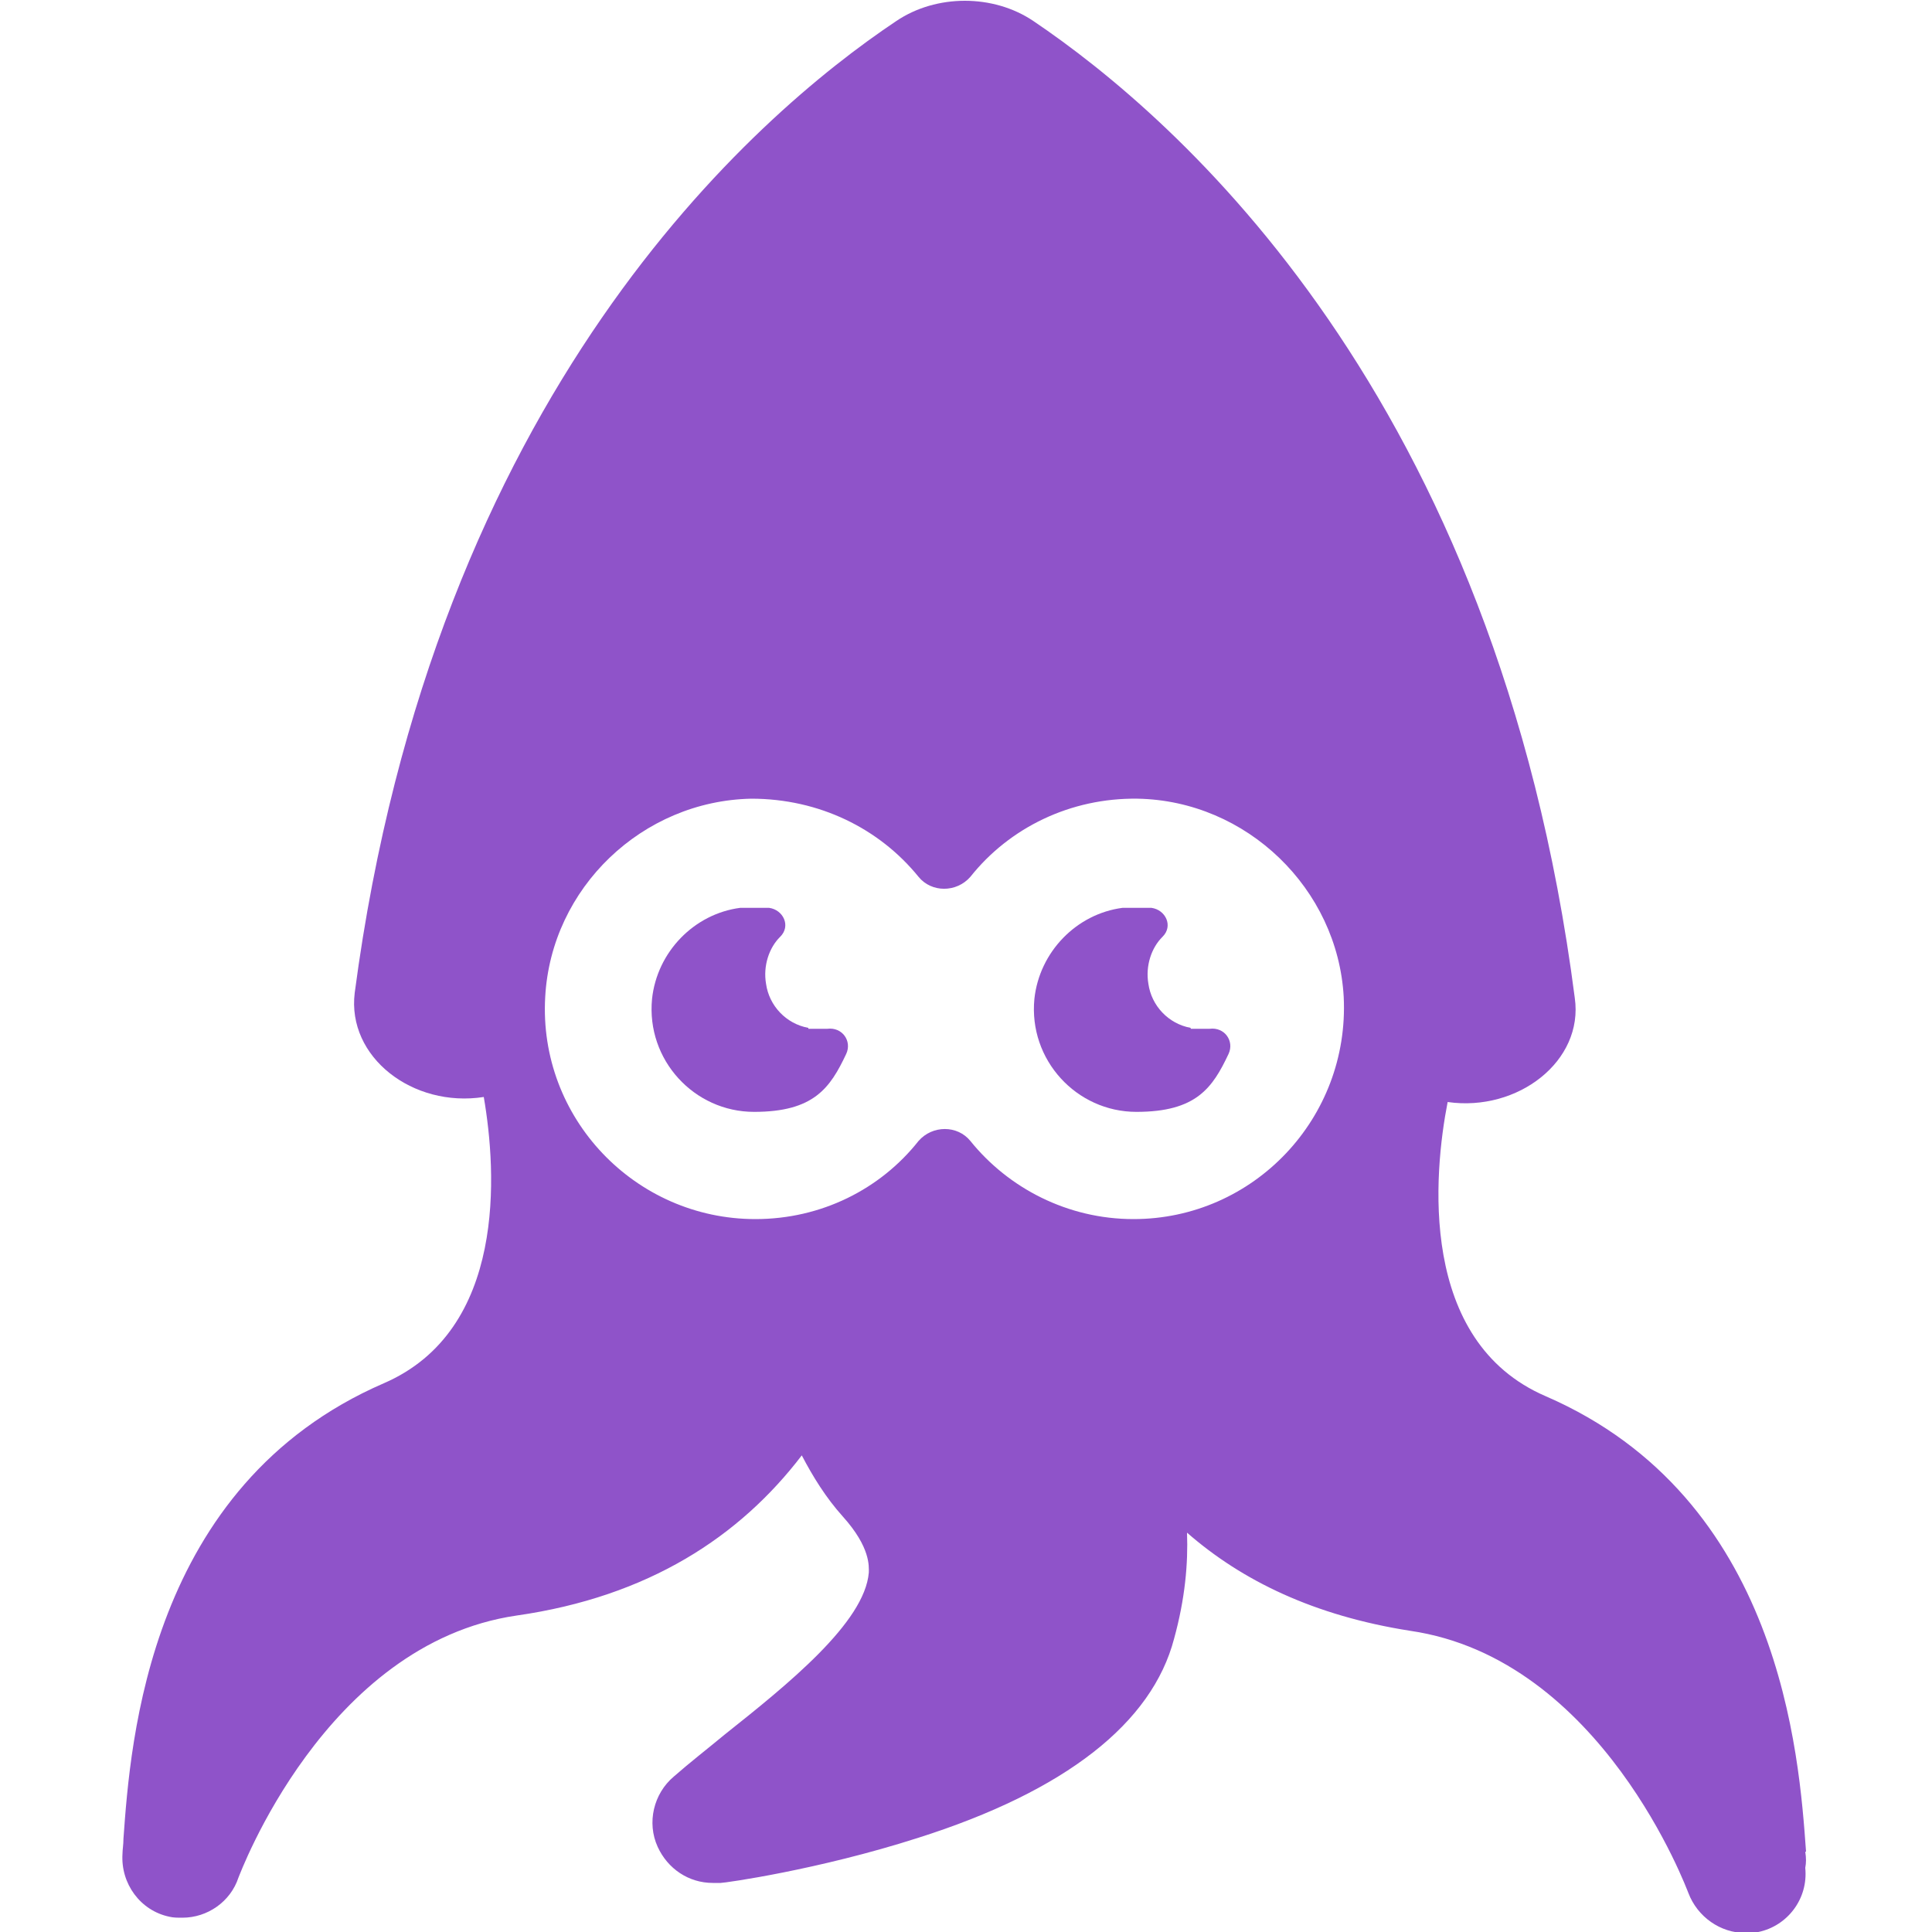 <?xml version="1.0" encoding="UTF-8"?>
<svg id="Layer_1" xmlns="http://www.w3.org/2000/svg" version="1.1" viewBox="0 0 100 100">
  <!-- Generator: Adobe Illustrator 29.5.0, SVG Export Plug-In . SVG Version: 2.1.0 Build 137)  -->
  <g id="Layer_11">
    <g>
      <path d="M93.48,95.84c-.36-5.03-1.3-18.29-13.47-23.57-6.63-2.85-5.8-11.55-5.08-15.23,3.63.52,7.05-2.12,6.58-5.39C77.48,20.41,60.85,6.06,53.49,1.09c-2.07-1.4-5.03-1.4-7.1,0-7.36,4.92-23.93,19.27-28.03,50.3-.41,3.32,3,5.96,6.68,5.39.67,3.89,1.19,12.07-5.18,14.82-12.17,5.28-13.11,18.55-13.47,23.57,0,.31-.05.57-.05.78-.1,1.55.93,2.95,2.43,3.26.21.05.41.05.67.05,1.3,0,2.49-.83,2.9-2.07.05-.1,4.46-12.12,14.4-13.57,6.84-.98,11.55-4.09,14.76-8.29.57,1.09,1.24,2.18,2.12,3.16,1.45,1.61,1.35,2.59,1.35,2.9-.21,2.59-4.2,5.8-7.46,8.39-.88.73-1.81,1.45-2.64,2.18-1.04.88-1.4,2.38-.83,3.63.52,1.14,1.61,1.87,2.85,1.87h.41c.21,0,5.03-.67,10.21-2.33,7.67-2.43,12.12-5.96,13.26-10.31.57-2.07.73-3.89.67-5.49,2.85,2.49,6.58,4.3,11.55,5.08,9.95,1.45,14.35,13.47,14.4,13.57.47,1.24,1.66,2.07,2.95,2.07s.41,0,.67-.05c1.5-.31,2.59-1.71,2.43-3.32.05-.26.05-.52,0-.83h0ZM58.67,63.1c-3.42,0-6.48-1.61-8.44-4.04-.67-.83-1.97-.83-2.69,0-1.97,2.49-5.03,4.04-8.44,4.04-6.22,0-11.24-5.23-10.88-11.5.31-5.65,5.03-10.15,10.67-10.26,3.52,0,6.63,1.55,8.65,4.04.67.83,1.97.83,2.69,0,2.02-2.54,5.18-4.09,8.65-4.04,5.65.1,10.36,4.66,10.67,10.26.31,6.27-4.66,11.5-10.88,11.5Z" style="fill: #8f53c9;"/>
      <path d="M41.83,53.2c-1.14-.21-2.02-1.14-2.18-2.28-.16-.93.16-1.87.73-2.43s.16-1.4-.57-1.5h-1.5c-2.38.31-4.3,2.28-4.56,4.71-.31,3.16,2.18,5.85,5.28,5.85s3.94-1.24,4.77-3c.31-.67-.21-1.4-.98-1.3h-.98s0-.05,0-.05Z" style="fill: #8f53c9;"/>
      <path d="M61.62,53.2c-1.14-.21-2.02-1.14-2.18-2.28-.16-.93.16-1.87.73-2.43s.16-1.4-.57-1.5h-1.5c-2.38.31-4.3,2.28-4.56,4.71-.31,3.16,2.18,5.85,5.28,5.85s3.94-1.24,4.77-3c.31-.67-.21-1.4-.98-1.3h-.98s0-.05,0-.05Z" style="fill: #8f53c9;"/>
    </g>
  </g>
</svg>
